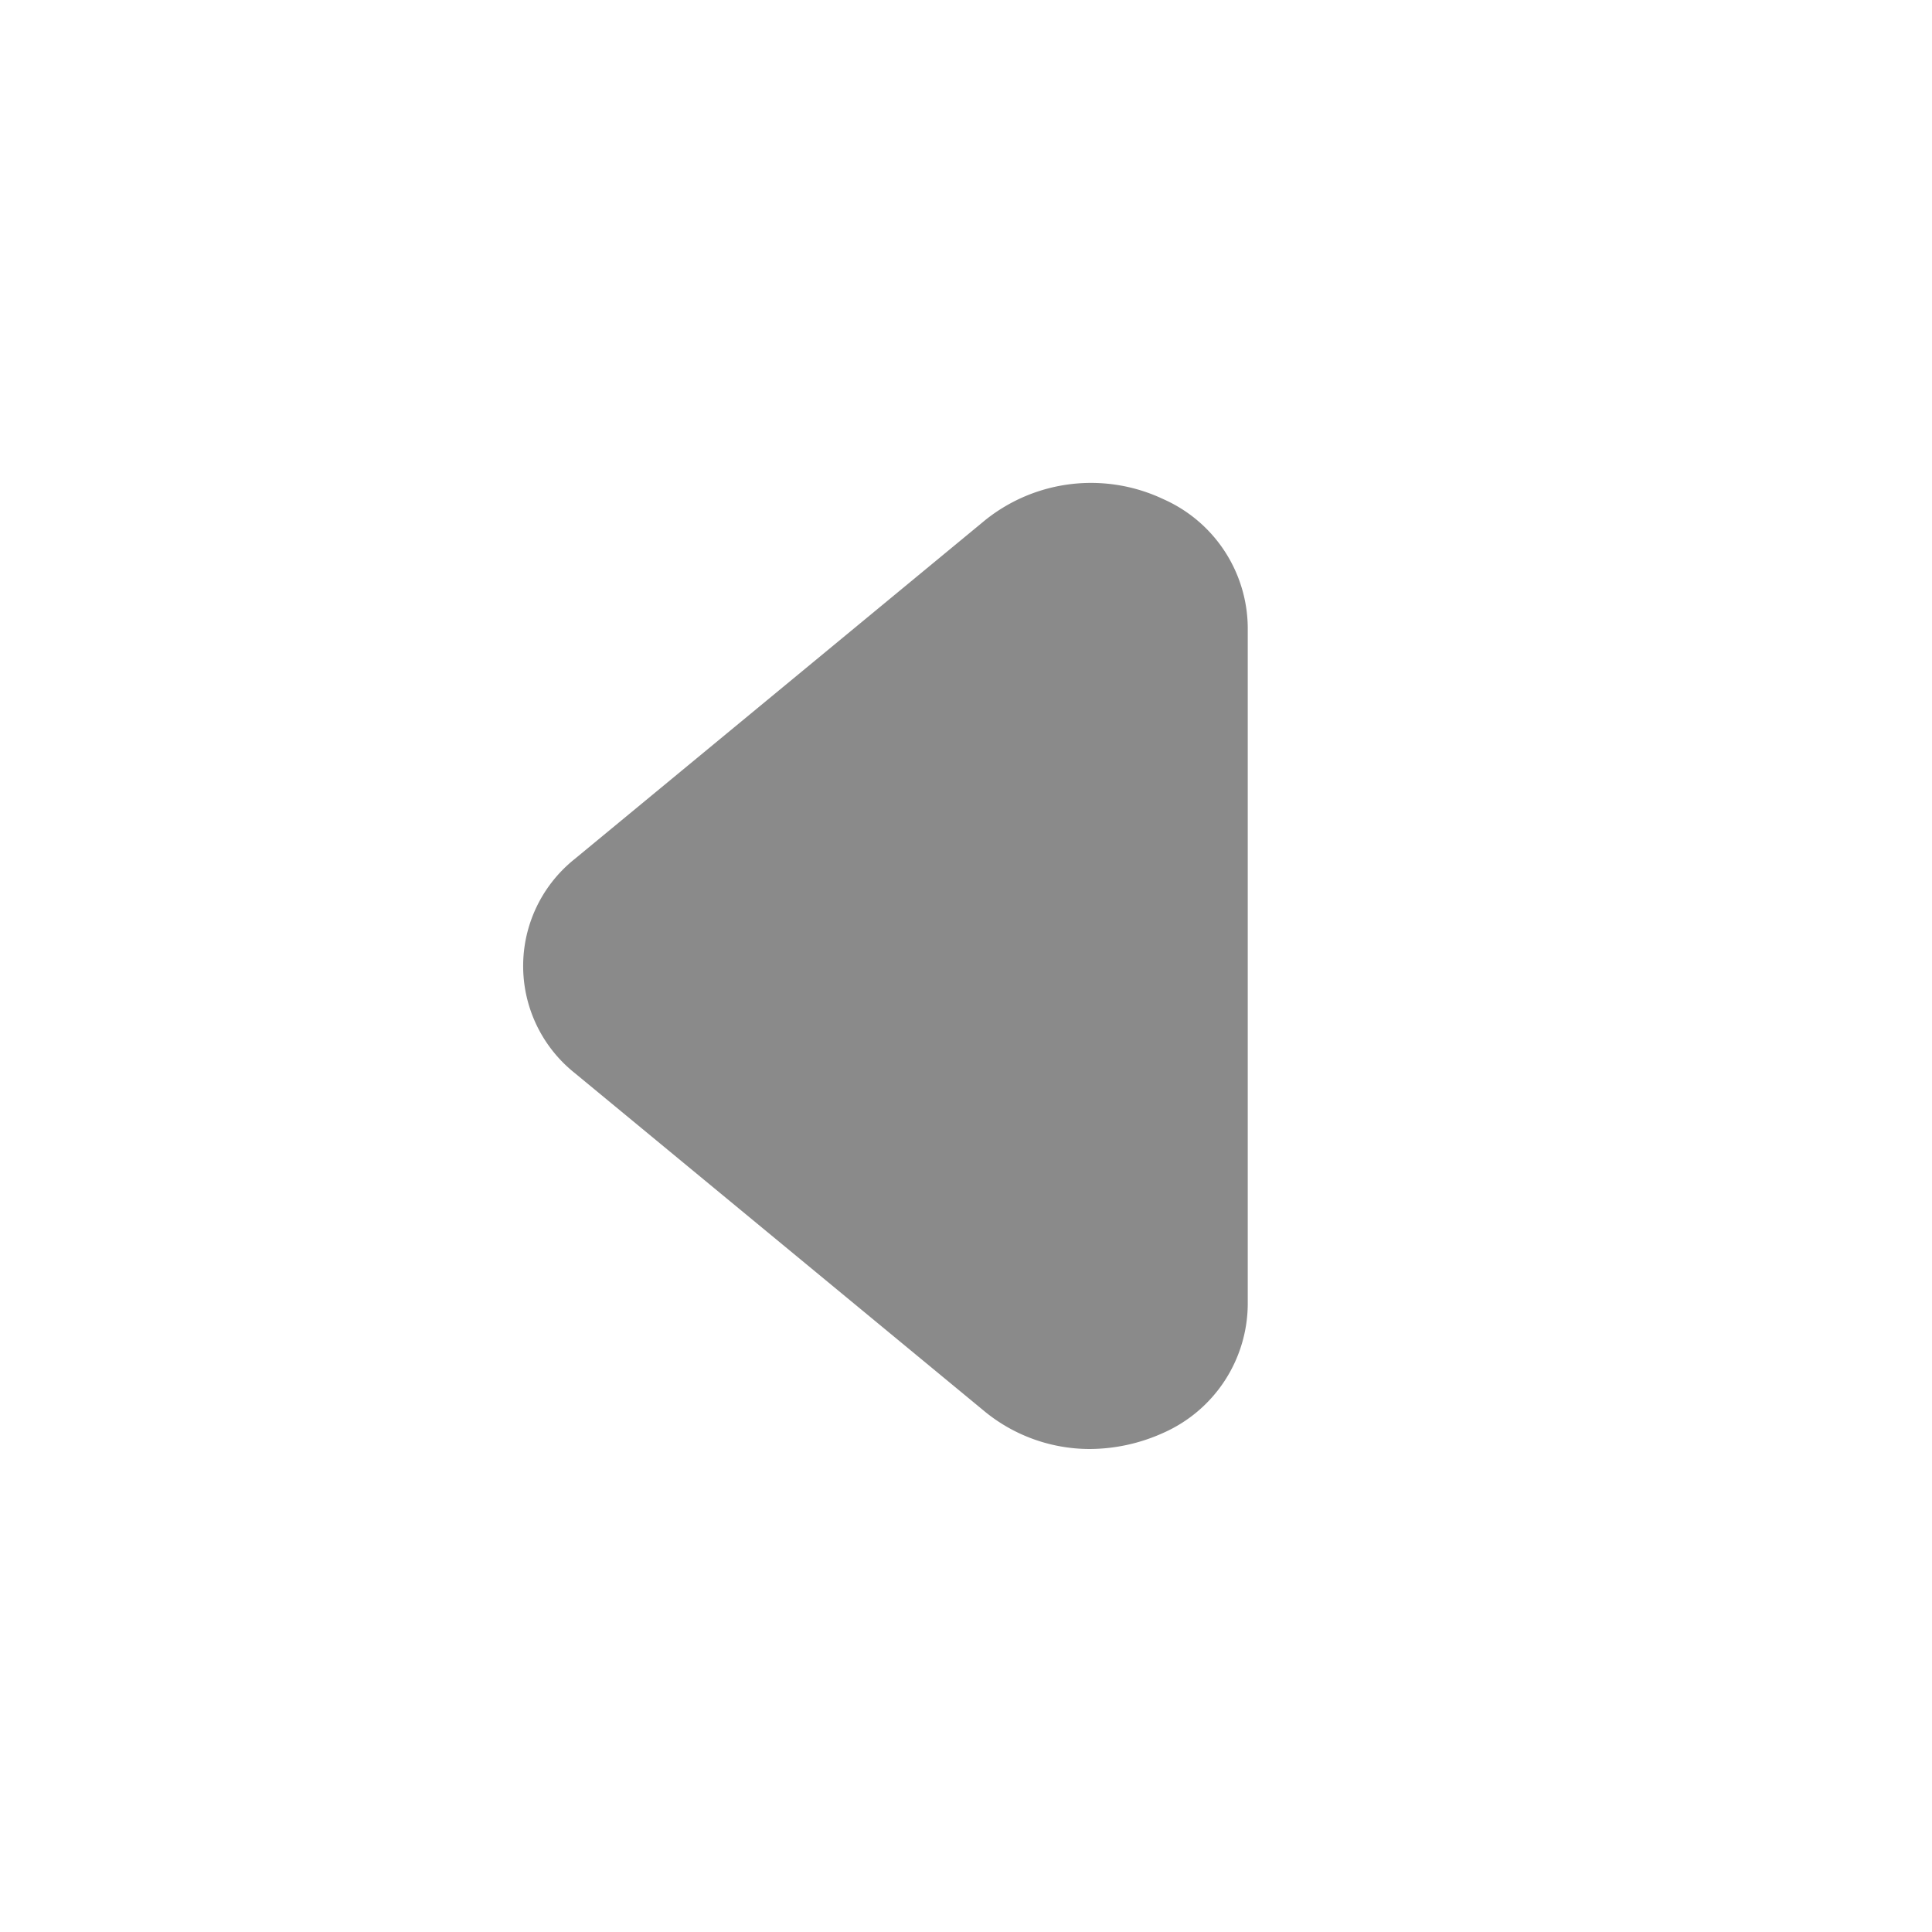 <?xml version="1.0" standalone="no"?><!DOCTYPE svg PUBLIC "-//W3C//DTD SVG 1.1//EN" "http://www.w3.org/Graphics/SVG/1.1/DTD/svg11.dtd"><svg t="1638516198617" class="icon" viewBox="0 0 1024 1024" version="1.1" xmlns="http://www.w3.org/2000/svg" p-id="5045" xmlns:xlink="http://www.w3.org/1999/xlink" width="32" height="32"><defs><style type="text/css"></style></defs><path d="M577.707 768a87.893 87.893 0 0 1-55.467-19.627l-217.6-179.627a72.533 72.533 0 0 1 0-113.493l217.6-179.627a89.6 89.6 0 0 1 94.293-11.093 75.093 75.093 0 0 1 44.8 67.84v359.253a75.093 75.093 0 0 1-44.8 67.84 95.147 95.147 0 0 1-38.827 8.533z" p-id="5046" fill="#8a8a8a"></path></svg>